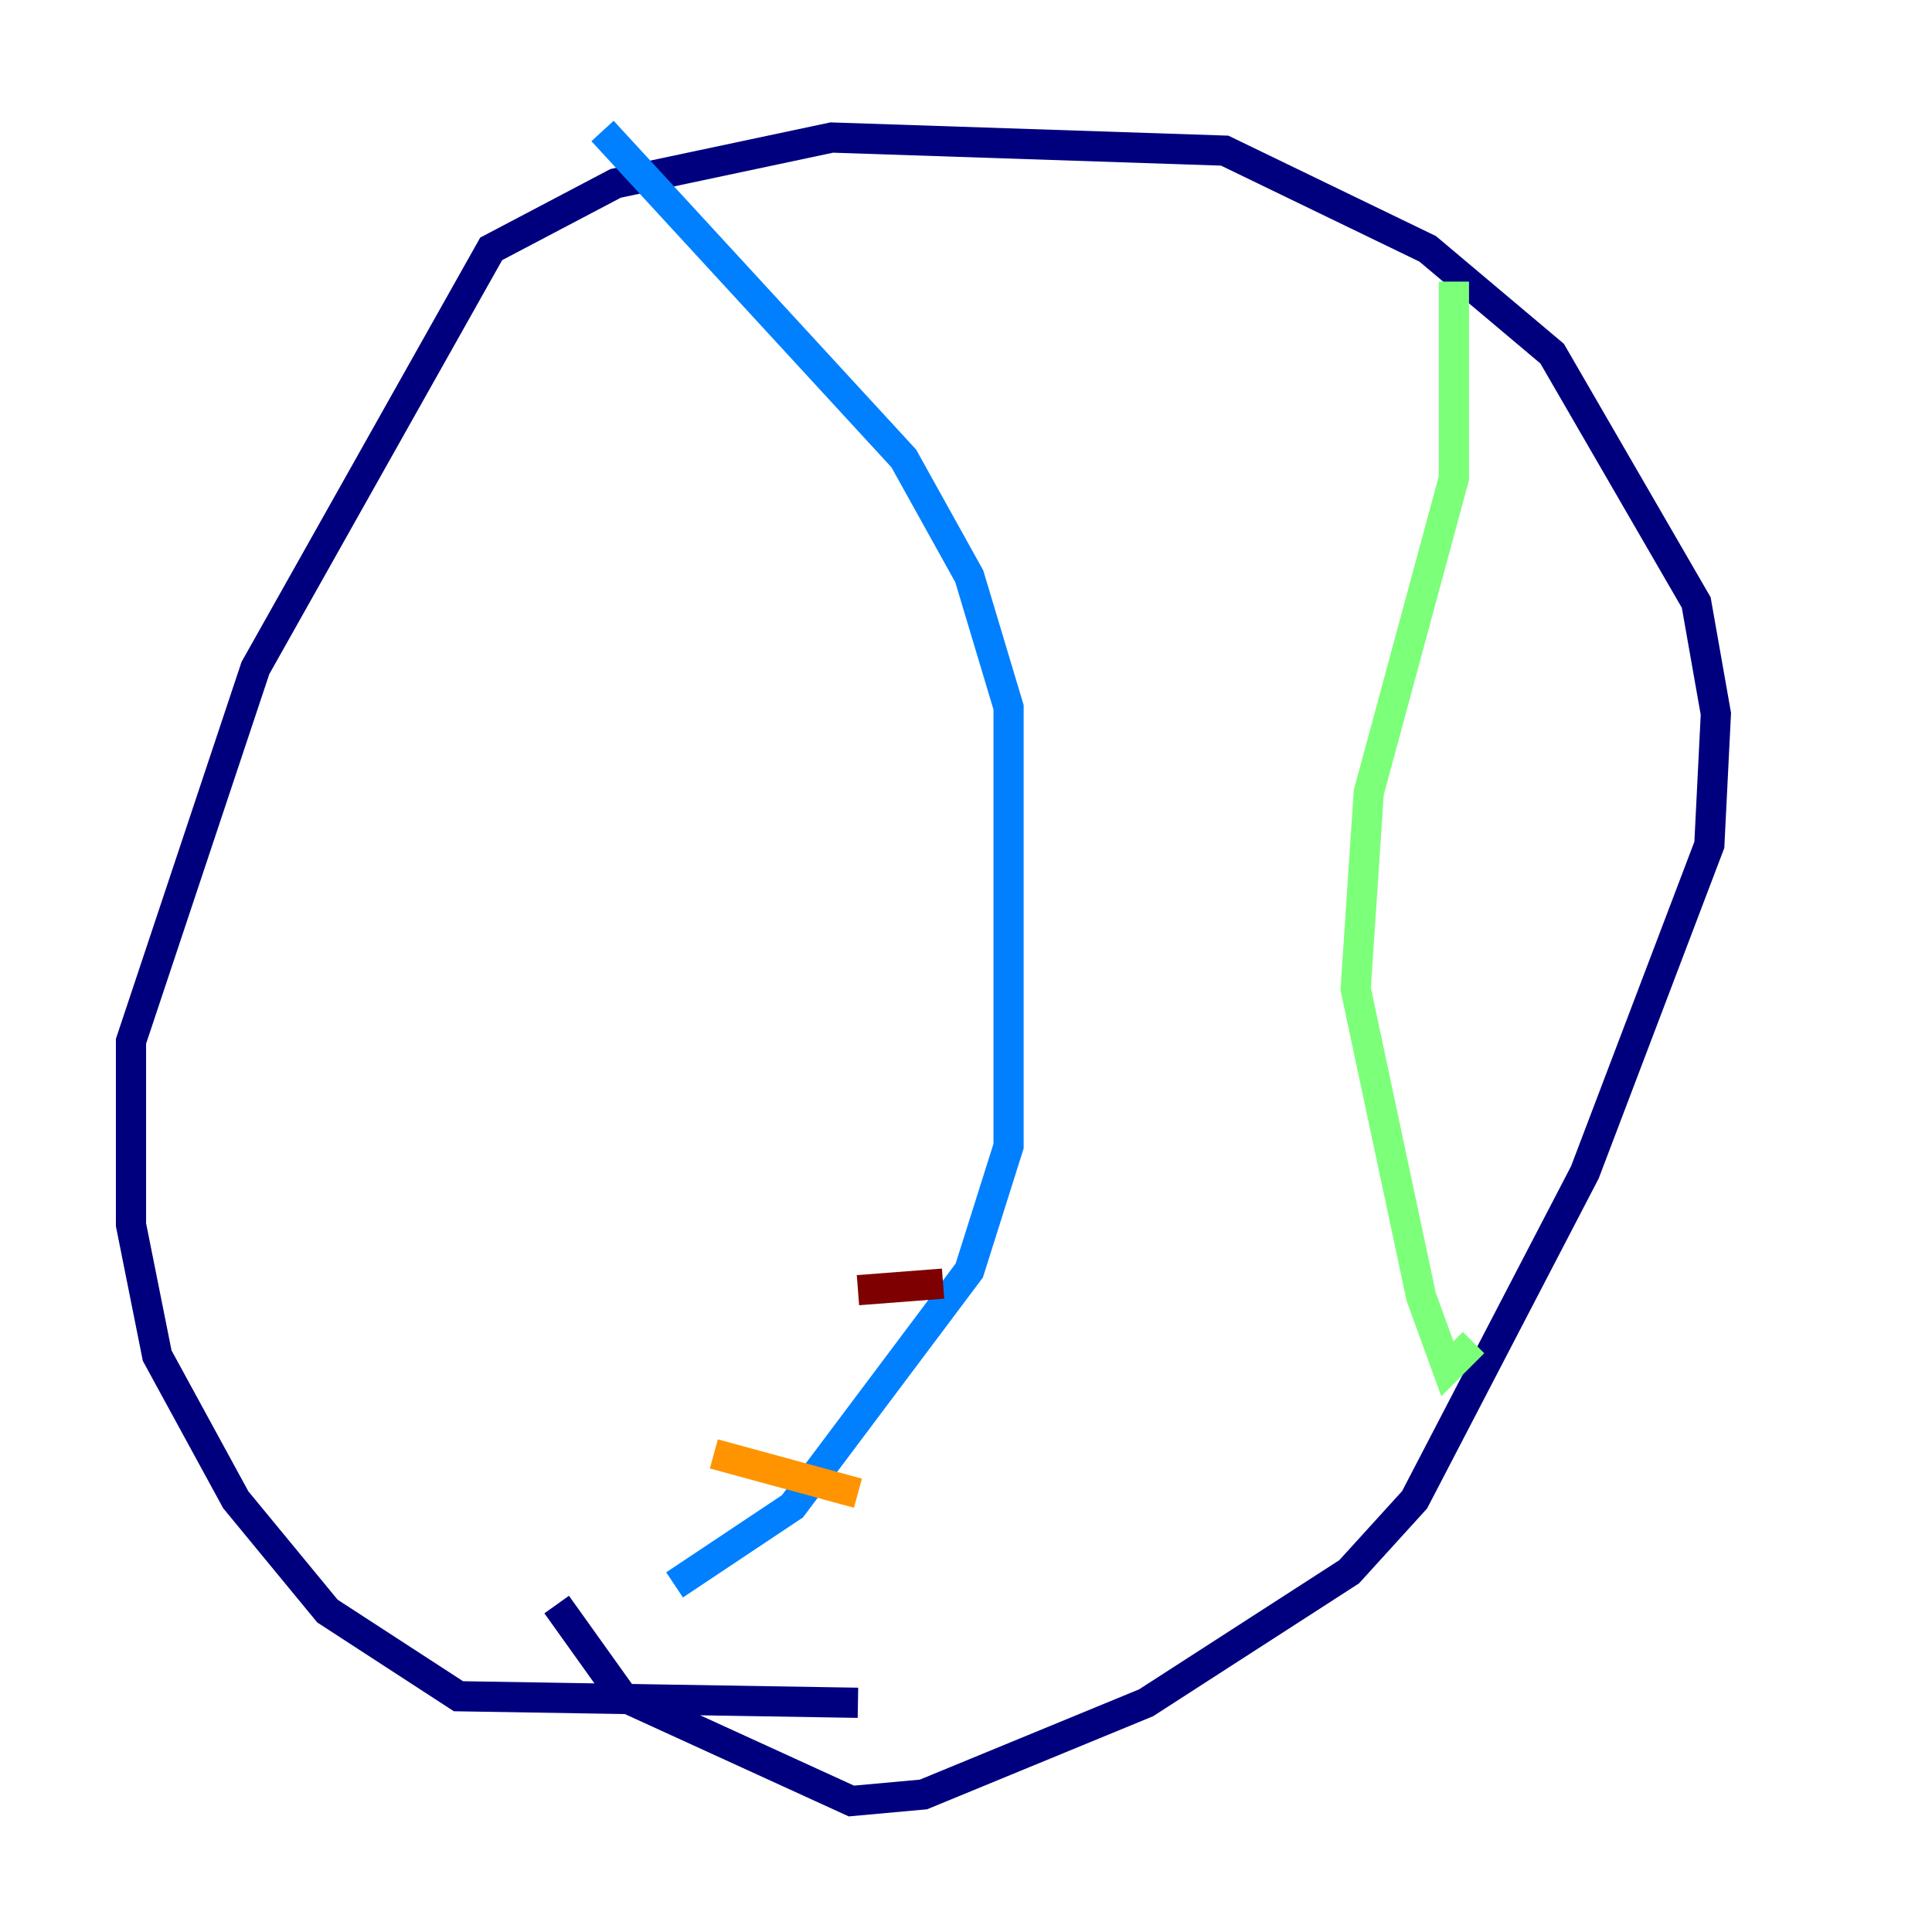 <?xml version="1.0" encoding="utf-8" ?>
<svg baseProfile="tiny" height="128" version="1.2" viewBox="0,0,128,128" width="128" xmlns="http://www.w3.org/2000/svg" xmlns:ev="http://www.w3.org/2001/xml-events" xmlns:xlink="http://www.w3.org/1999/xlink"><defs /><polyline fill="none" points="56.841,112.814 30.373,112.38 21.695,106.739 15.62,99.363 10.414,89.817 8.678,81.139 8.678,68.99 16.922,44.258 32.542,16.488 40.786,12.149 55.105,9.112 81.139,9.98 94.59,16.488 102.834,23.43 112.38,39.919 113.681,47.295 113.248,55.973 105.003,77.668 93.722,99.363 89.383,104.136 75.932,112.814 61.18,118.888 56.407,119.322 41.22,112.38 36.881,106.305" stroke="#00007f" stroke-width="2" /><polyline fill="none" points="39.919,8.678 59.878,30.373 64.217,38.183 66.82,46.861 66.82,75.932 64.217,84.176 52.502,99.797 44.691,105.003" stroke="#0080ff" stroke-width="2" /><polyline fill="none" points="96.325,18.658 96.325,31.675 90.685,52.502 89.817,65.519 94.156,85.912 95.891,90.685 97.627,88.949" stroke="#7cff79" stroke-width="2" /><polyline fill="none" points="47.295,96.325 56.841,98.929" stroke="#ff9400" stroke-width="2" /><polyline fill="none" points="56.841,85.478 62.481,85.044" stroke="#7f0000" stroke-width="2" /></svg>